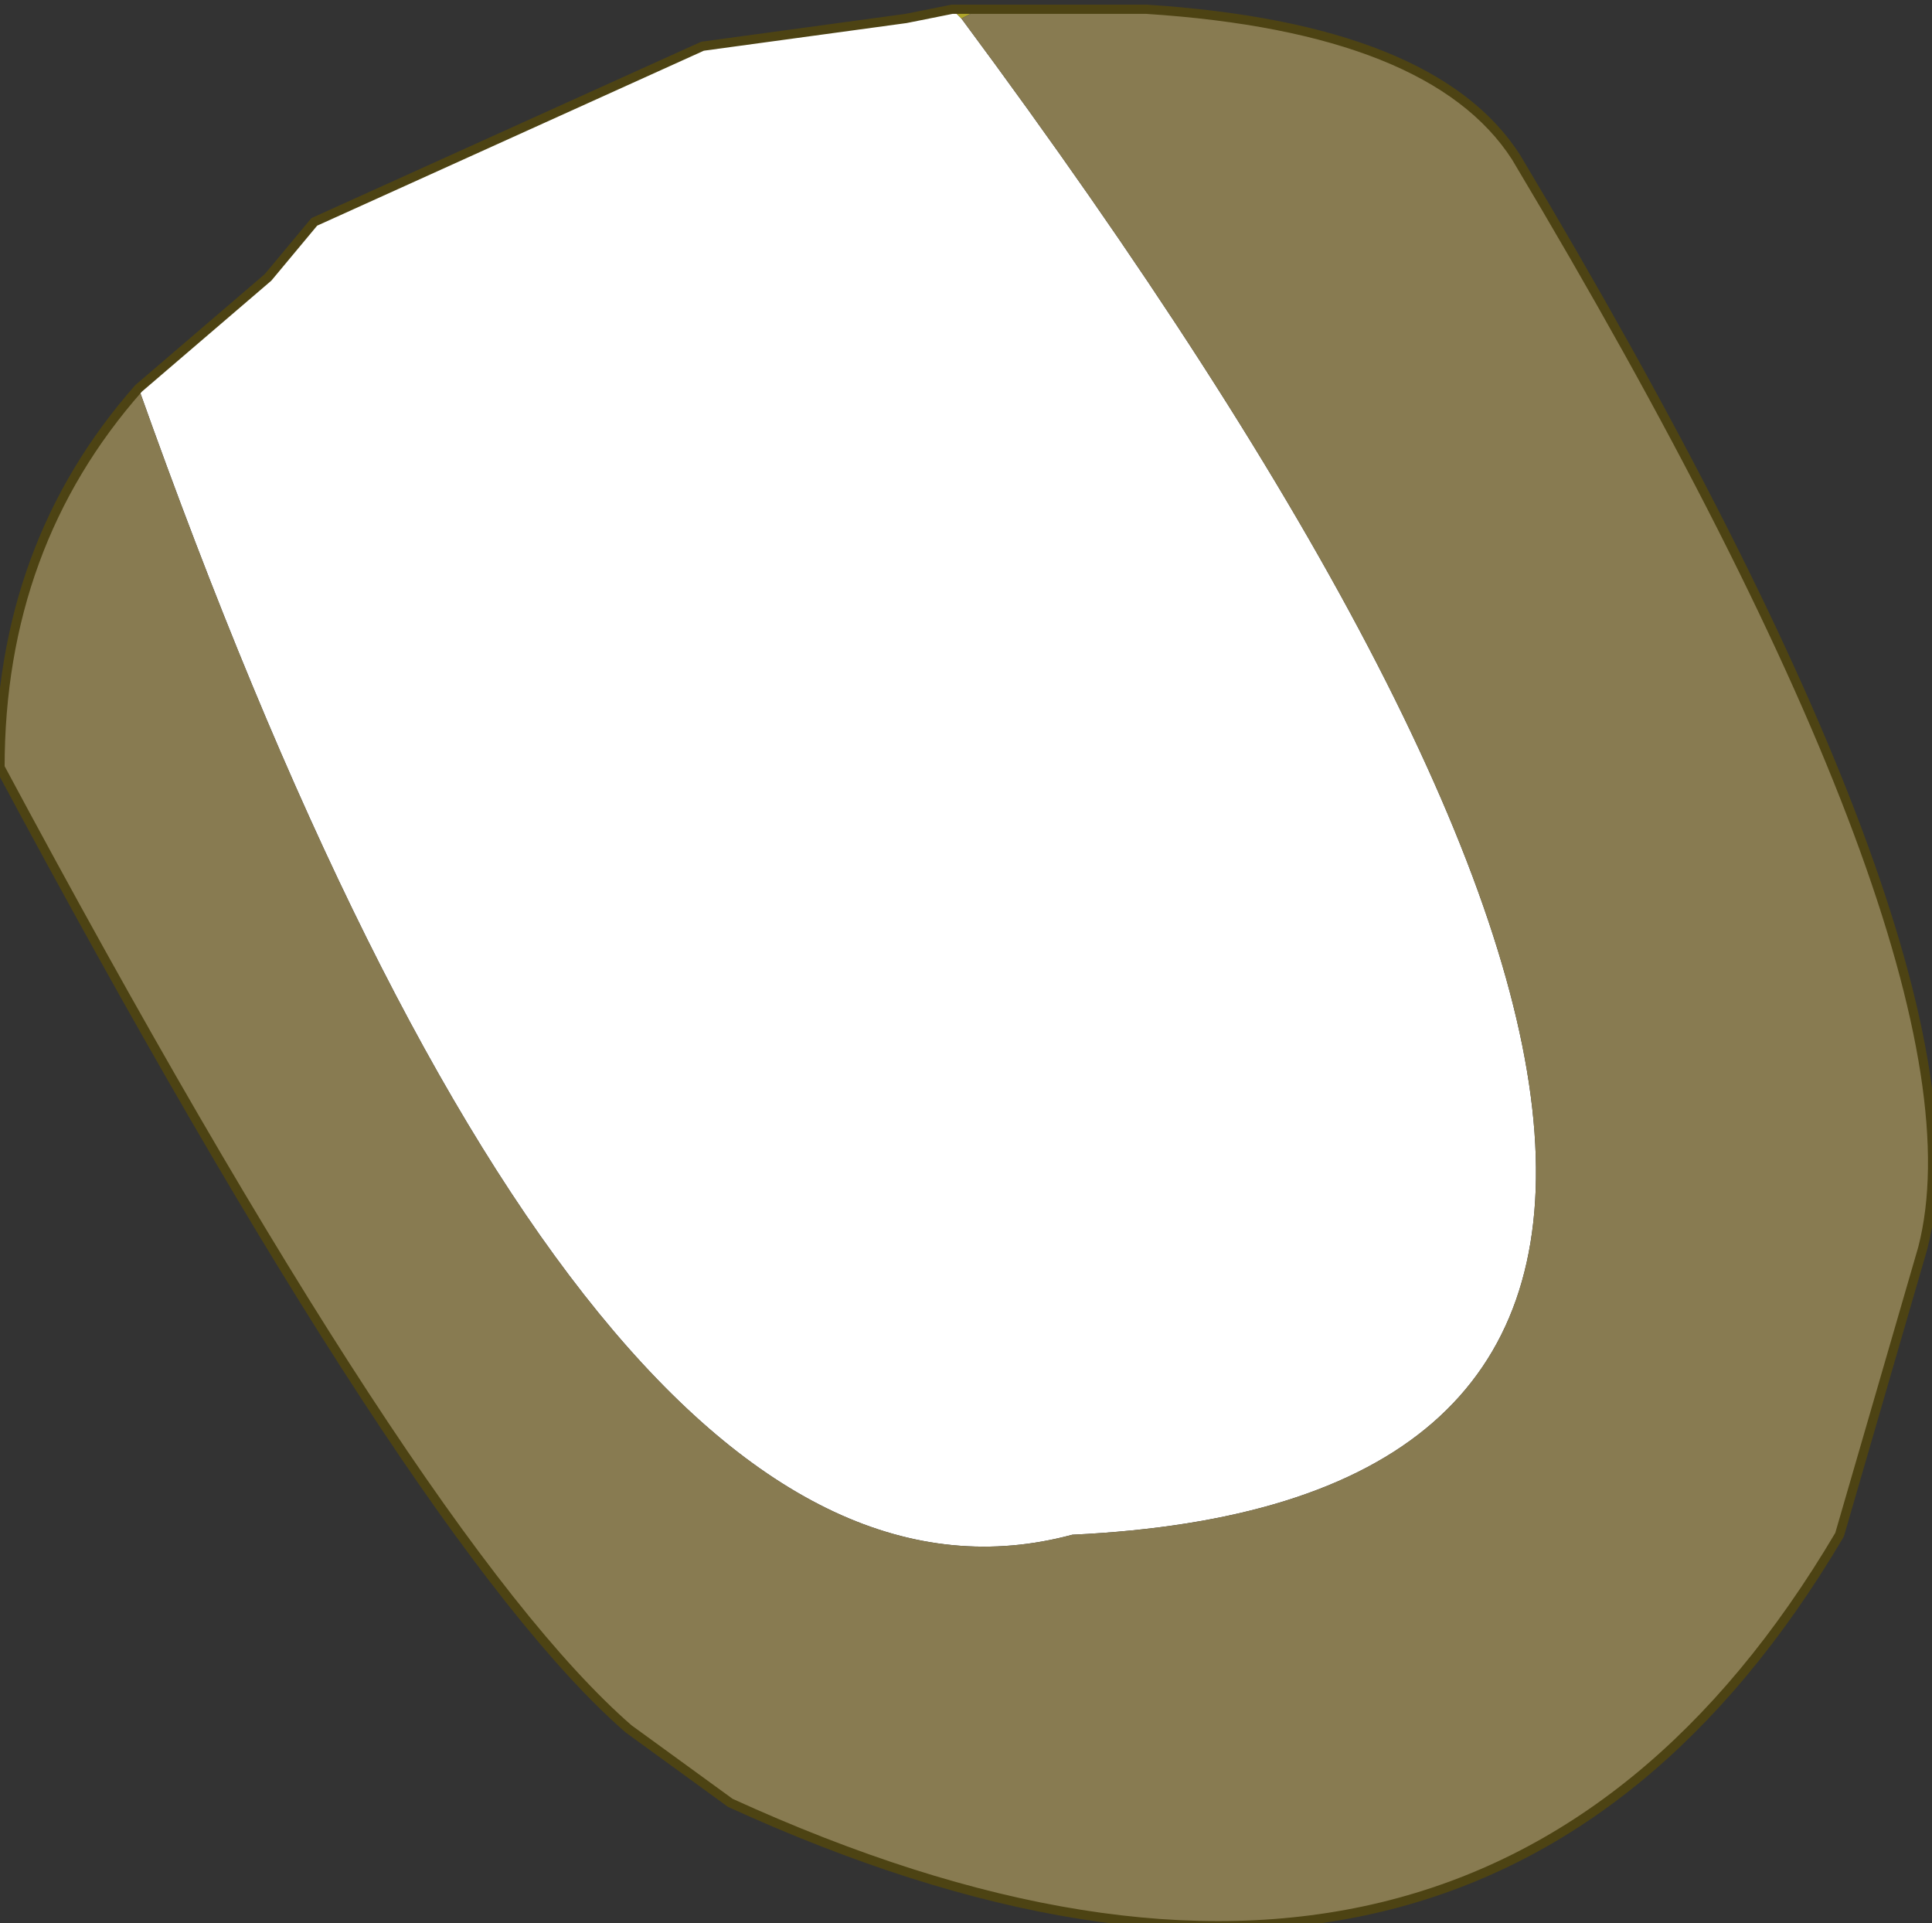 <?xml version="1.0" encoding="UTF-8" standalone="no"?>
<svg xmlns:xlink="http://www.w3.org/1999/xlink" height="10.4px" width="10.45px" xmlns="http://www.w3.org/2000/svg">
  <rect width="100%" height="100%" fill="#333333" stroke="none"/>
  <g transform="matrix(1.0, 0.0, 0.0, 1.0, 7.1, 4.8)">
    <path d="M-6.35 -2.7 L-5.65 -3.3 -5.4 -3.6 -3.3 -4.55 -2.2 -4.7 -1.95 -4.75 -1.9 -4.7 Q4.0 3.25 -1.3 3.5 -3.9 4.2 -6.35 -2.7" fill="#ffffff" fill-rule="evenodd" stroke="none"/>
    <path d="M-1.9 -4.7 L-1.95 -4.75 -1.8 -4.75 -1.9 -4.7" fill="#afa529" fill-rule="evenodd" stroke="none"/>
    <path d="M-6.35 -2.7 Q-3.9 4.2 -1.3 3.5 4.0 3.25 -1.9 -4.7 L-1.8 -4.75 -0.95 -4.75 -0.9 -4.75 Q0.65 -4.65 1.1 -3.95 3.7 0.4 3.3 1.95 L2.85 3.5 Q0.9 6.8 -3.15 4.95 L-3.7 4.55 Q-4.85 3.55 -7.1 -0.65 -7.1 -1.85 -6.35 -2.7" fill="#887b51" fill-rule="evenodd" stroke="none"/>
    <path d="M-1.95 -4.75 L-2.2 -4.7 -3.3 -4.55 -5.4 -3.6 -5.65 -3.3 -6.35 -2.7 Q-7.1 -1.85 -7.1 -0.65 -4.85 3.55 -3.7 4.55 L-3.15 4.95 Q0.9 6.8 2.85 3.5 L3.3 1.95 Q3.7 0.4 1.1 -3.95 0.65 -4.65 -0.9 -4.75 L-0.95 -4.75 -1.8 -4.75 -1.95 -4.75 Z" fill="none" stroke="#4d4313" stroke-linecap="round" stroke-linejoin="round" stroke-width="0.05"/>
  </g>
</svg>
